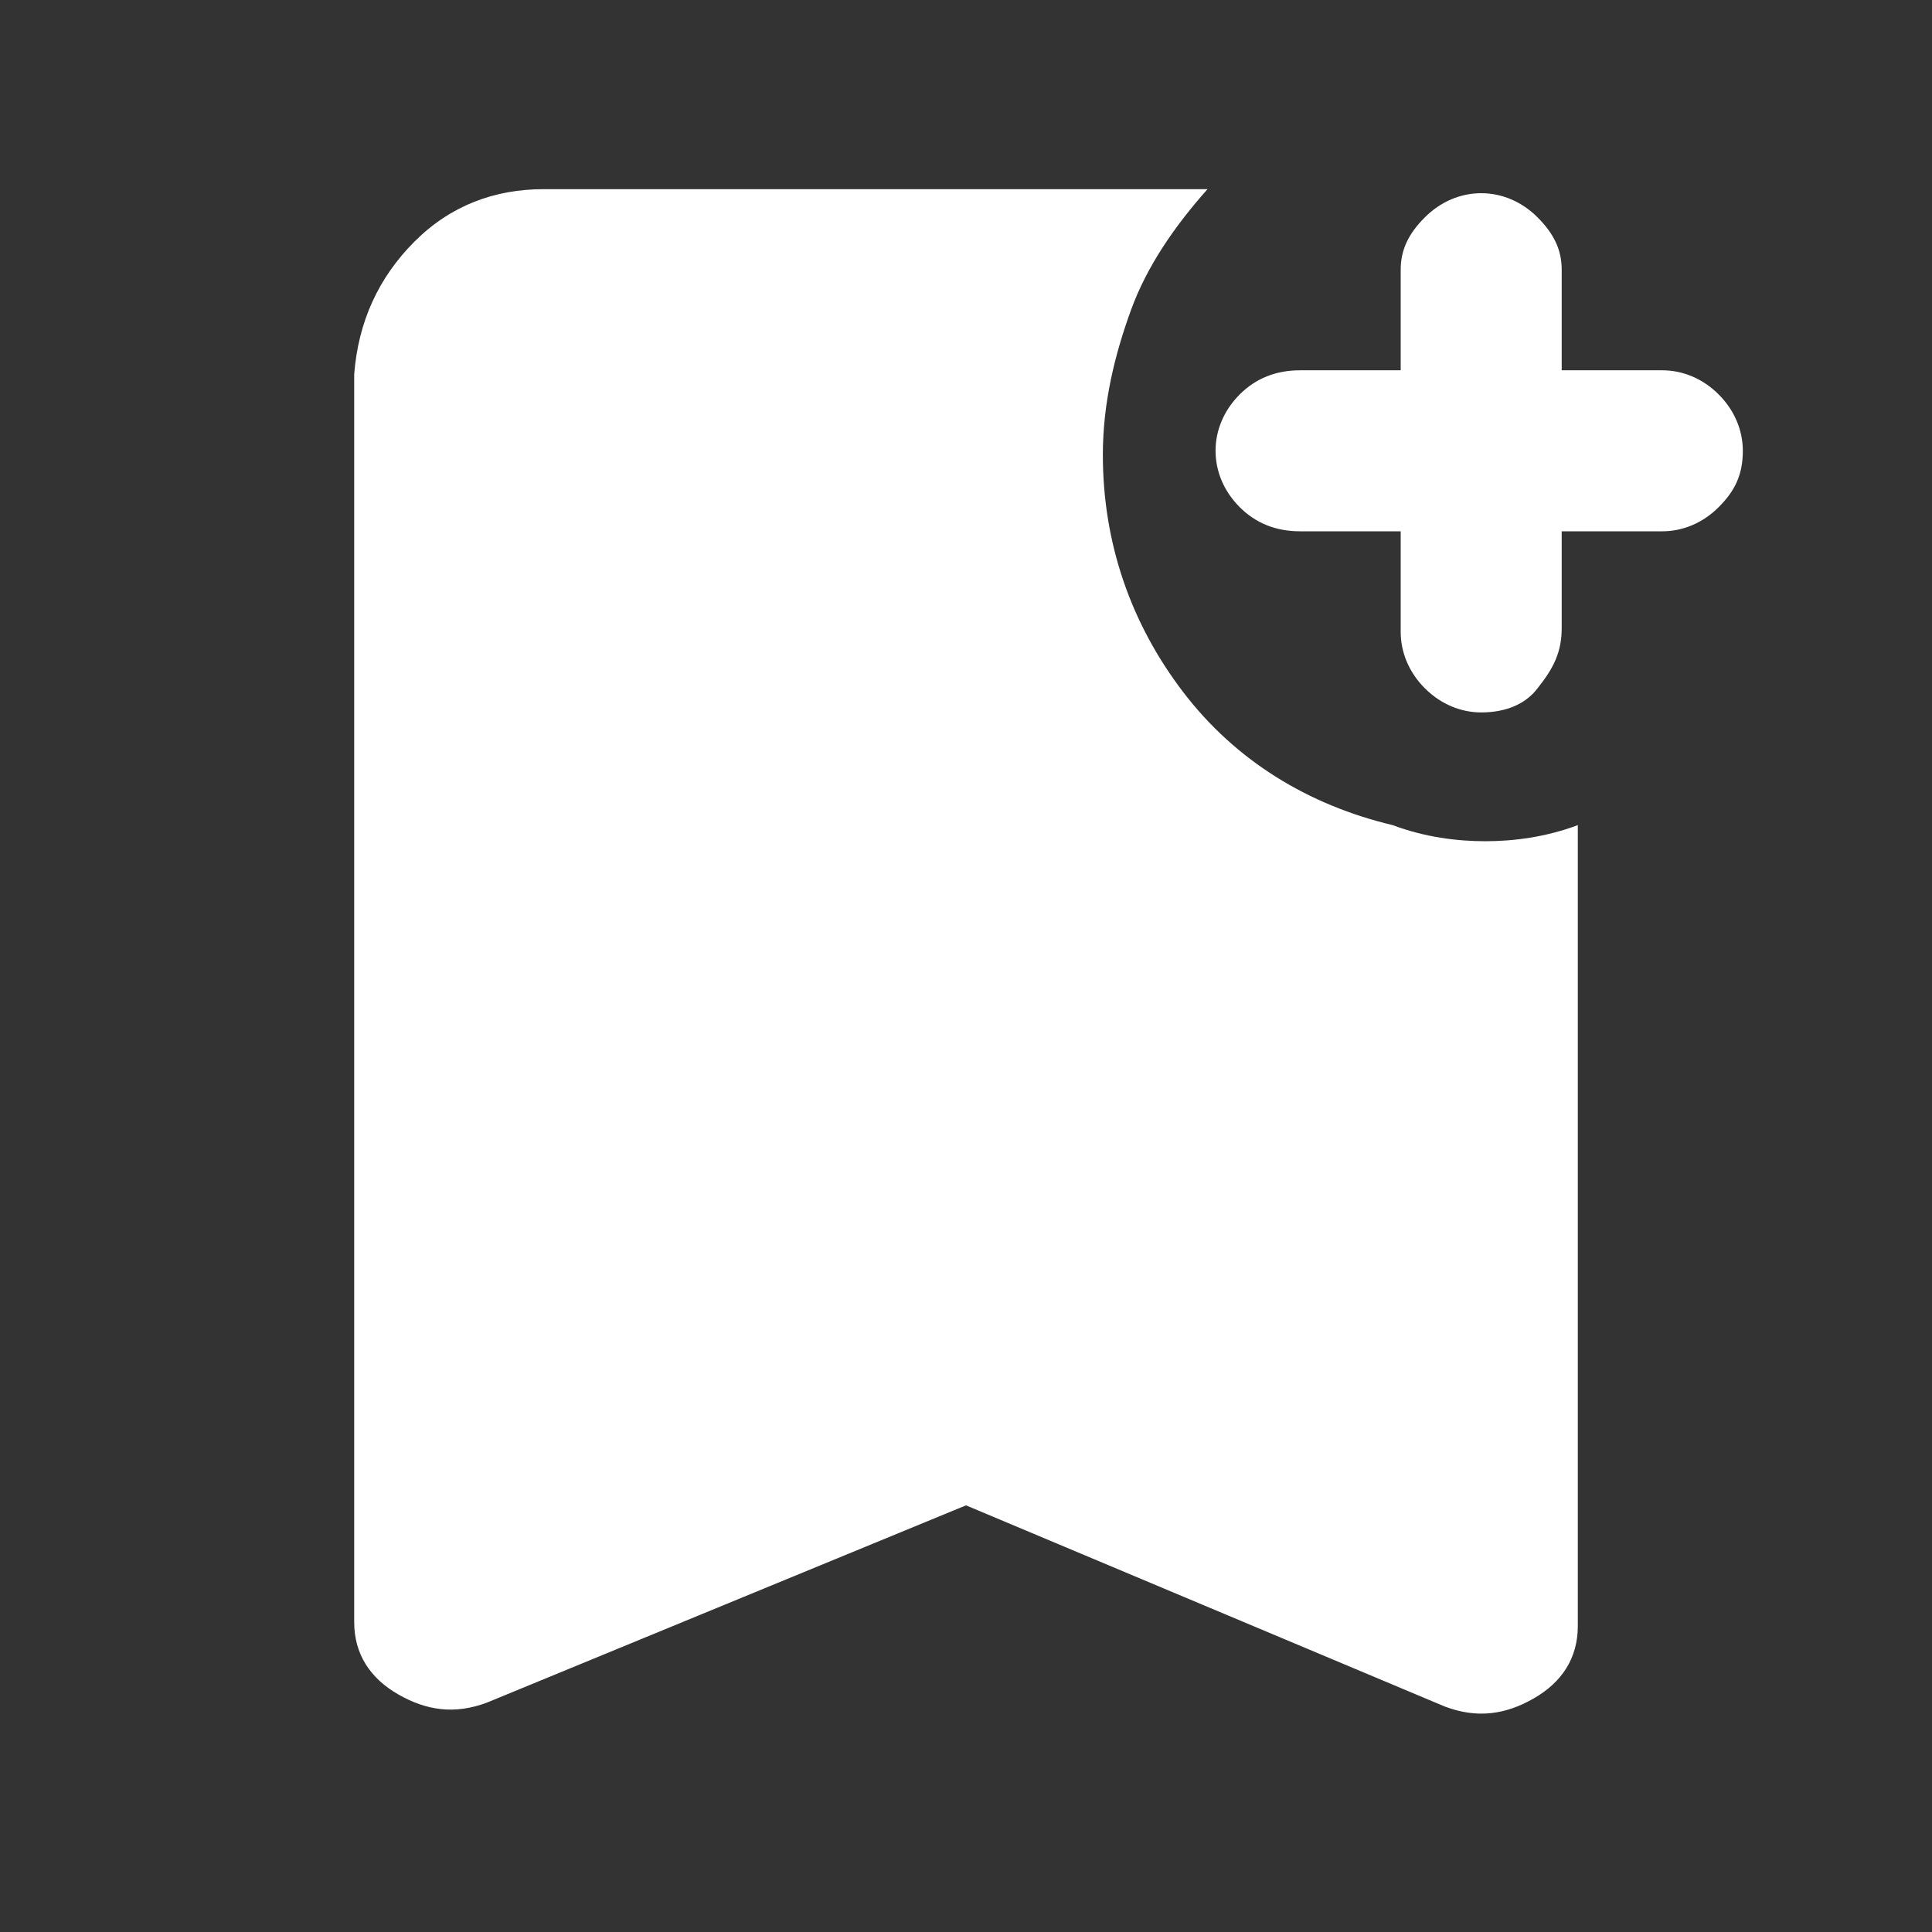 <?xml version="1.0" encoding="utf-8"?>
<!-- Generator: Adobe Illustrator 27.2.0, SVG Export Plug-In . SVG Version: 6.00 Build 0)  -->
<svg version="1.1" id="Layer_1" xmlns="http://www.w3.org/2000/svg" xmlns:xlink="http://www.w3.org/1999/xlink" x="0px" y="0px"
	 viewBox="0 0 48 48" style="enable-background:new 0 0 48 48;" xml:space="preserve">
<rect x="0" y="0" width="48" height="48" fill="#333333" stroke="none"/>
<style type="text/css">
	.st0{fill:#FFFFFF;}
</style>
<path class="st0" d="M36.8,17.7c-0.5,0-1-0.2-1.4-0.6c-0.4-0.4-0.6-0.9-0.6-1.4v-2.5h-2.5c-0.6,0-1.1-0.2-1.5-0.6
	c-0.4-0.4-0.6-0.9-0.6-1.4s0.2-1,0.6-1.4s0.9-0.6,1.5-0.6h2.5V6.7c0-0.5,0.2-0.9,0.6-1.3c0.4-0.4,0.9-0.6,1.4-0.6s1,0.2,1.4,0.6
	c0.4,0.4,0.6,0.8,0.6,1.3v2.5h2.5c0.5,0,1,0.2,1.4,0.6c0.4,0.4,0.6,0.9,0.6,1.4c0,0.6-0.2,1-0.6,1.4s-0.9,0.6-1.4,0.6h-2.5v2.4
	c0,0.6-0.2,1-0.6,1.5C37.9,17.5,37.4,17.7,36.8,17.7z M12.1,42.3c-0.8,0.3-1.5,0.2-2.2-0.2c-0.7-0.4-1.1-1-1.1-1.8v-31
	C8.9,8,9.4,6.9,10.3,6c0.9-0.9,2-1.3,3.2-1.3h16.5c-0.8,0.9-1.5,1.9-1.9,3c-0.4,1.1-0.7,2.3-0.7,3.6c0,2.2,0.7,4.2,2,5.9
	s3.1,2.8,5.2,3.3c0.8,0.3,1.6,0.4,2.3,0.4s1.5-0.1,2.3-0.4v19.9c0,0.8-0.4,1.4-1.1,1.8c-0.7,0.4-1.4,0.5-2.2,0.2l-11.9-5L12.1,42.3z
	"/>
</svg>
